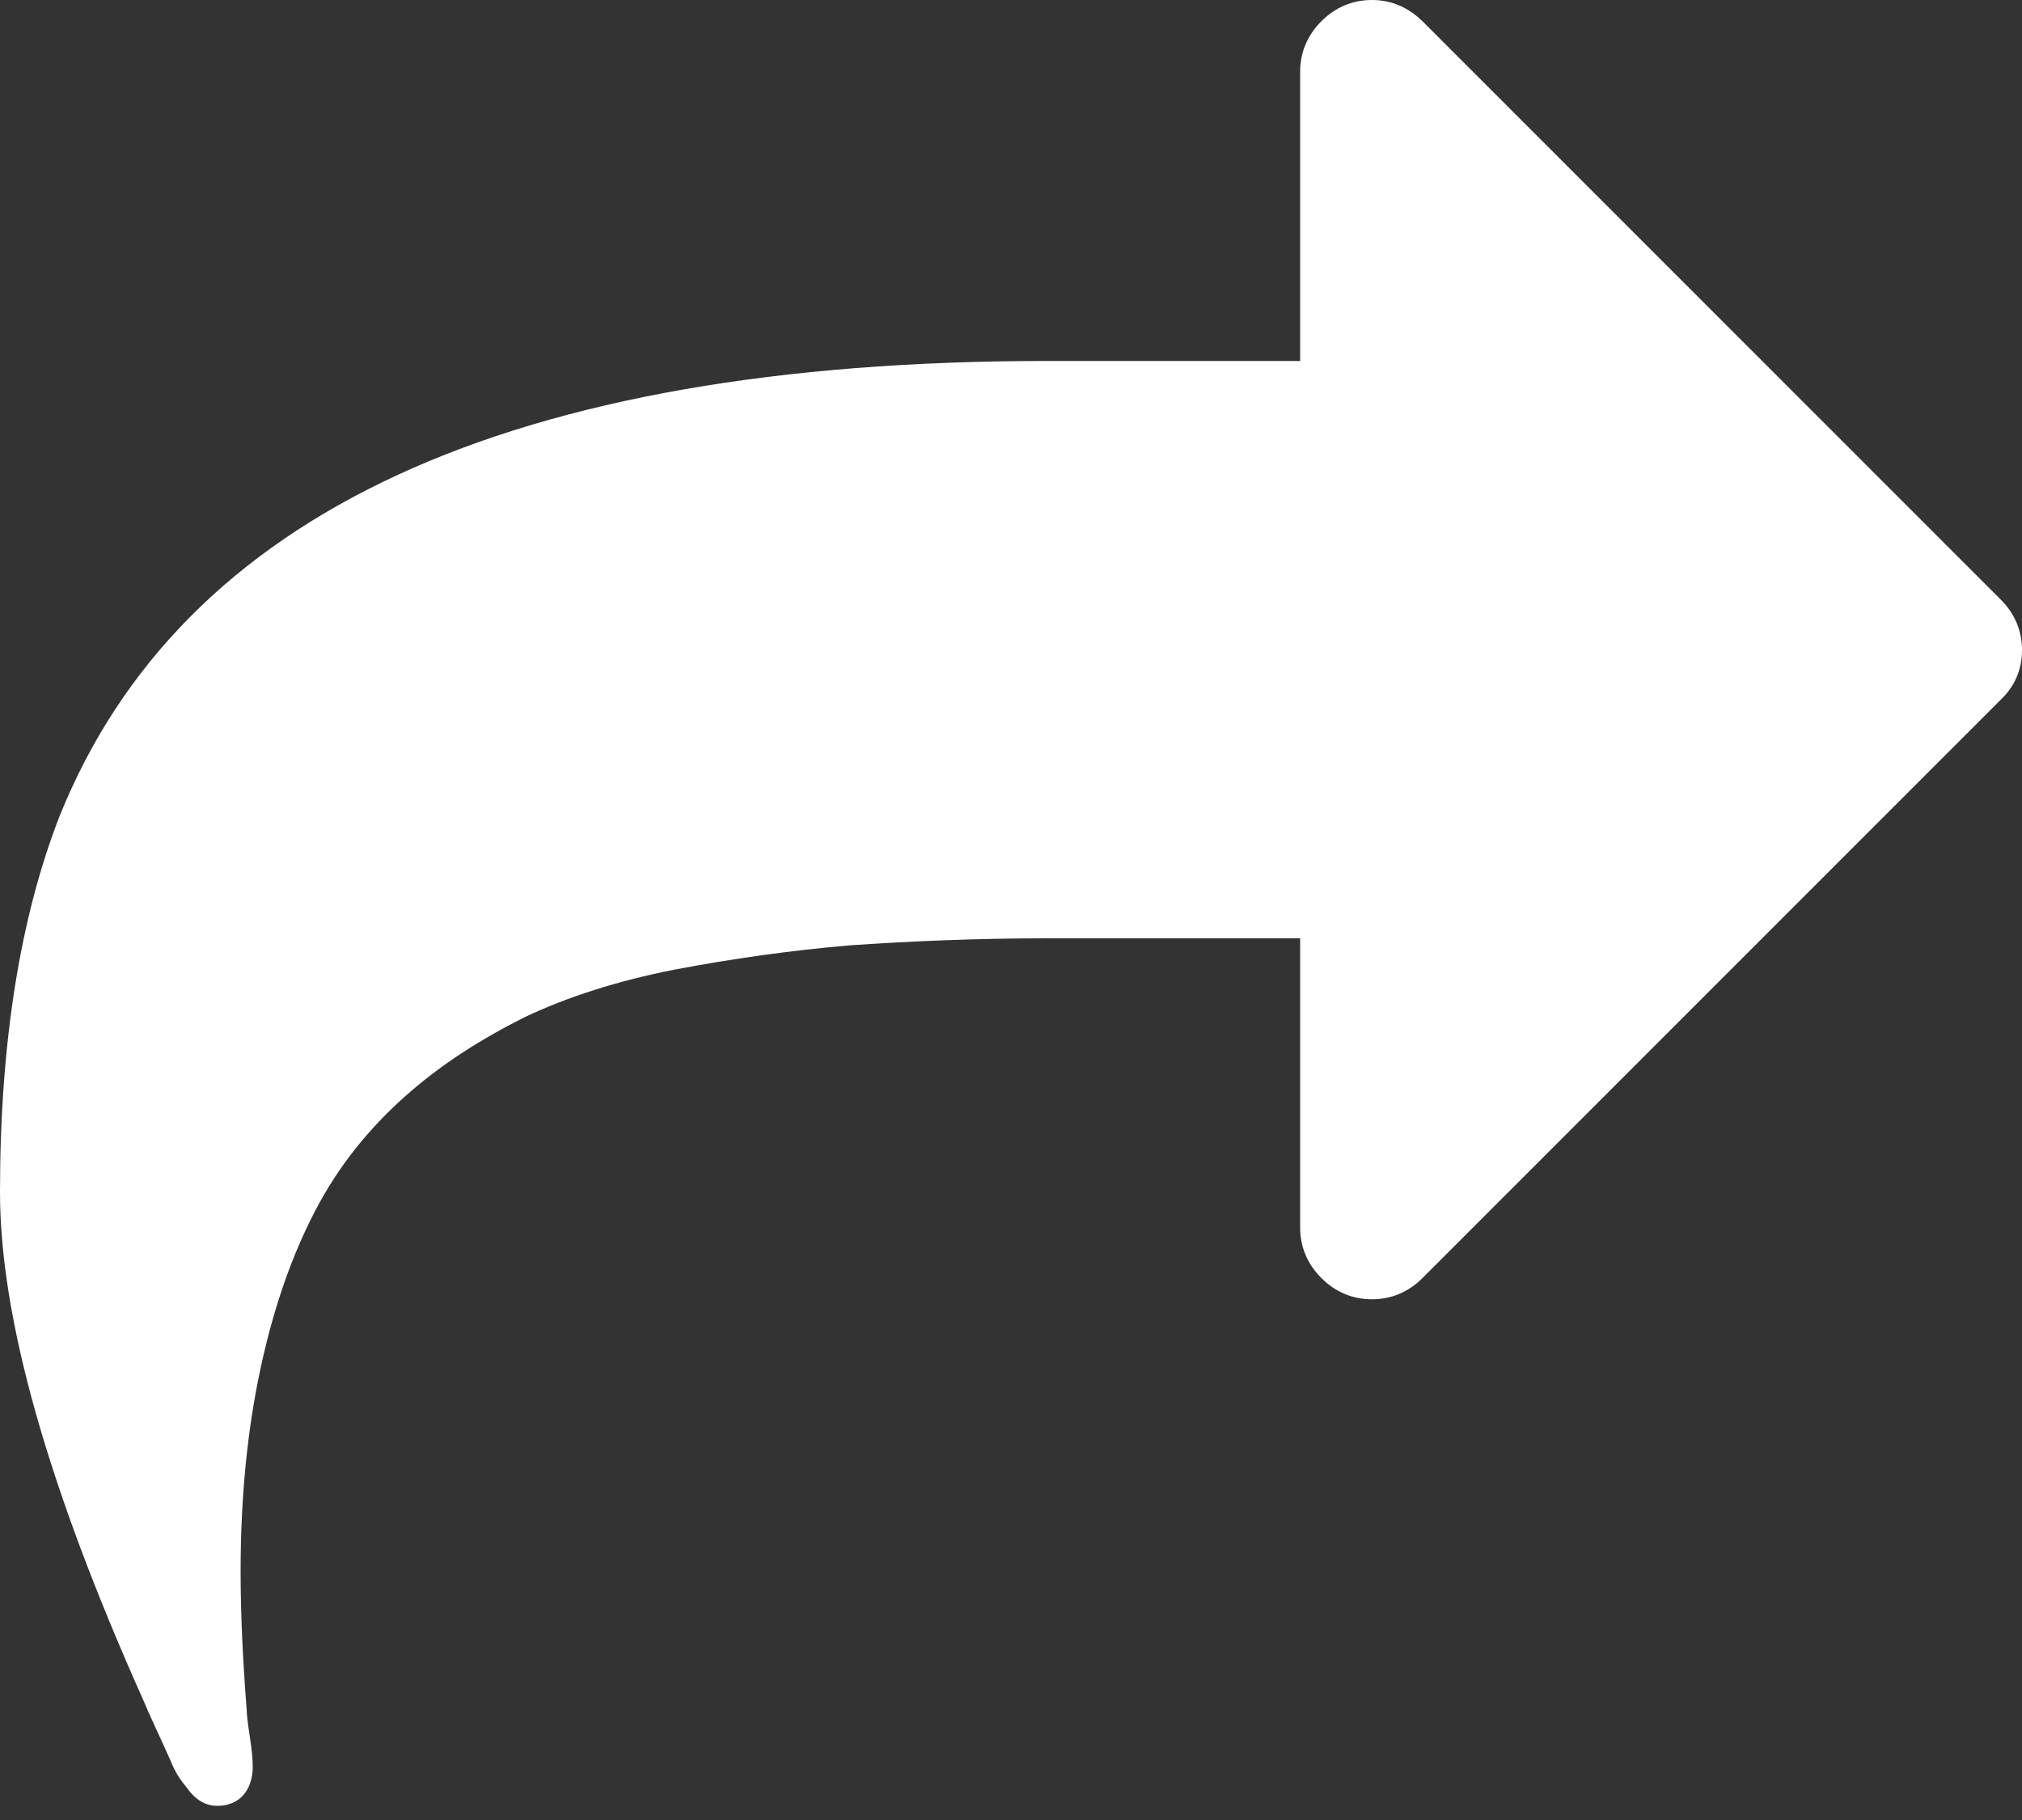 <svg width="20" height="18" viewBox="0 0 20 18" fill="none" xmlns="http://www.w3.org/2000/svg">
<rect x="0" y="0" width="20" height="18" fill="#333333" stroke="none"/>
<g clip-path="url(#clip0_60_7827)">
<path d="M19.79 5.93L14.08 0.22C13.93 0.07 13.76 0 13.57 0C13.38 0 13.21 0.07 13.07 0.21C12.93 0.35 12.86 0.52 12.86 0.71V3.57H10.36C5.05 3.57 1.8 5.07 0.59 8.07C0.2 9.07 0 10.31 0 11.79C0 13.03 0.47 14.7 1.42 16.82C1.44 16.87 1.48 16.96 1.54 17.09C1.6 17.22 1.65 17.33 1.69 17.42C1.73 17.52 1.78 17.6 1.84 17.67C1.93 17.8 2.03 17.86 2.15 17.86C2.26 17.86 2.35 17.82 2.41 17.75C2.47 17.68 2.5 17.58 2.5 17.47C2.5 17.4 2.49 17.3 2.47 17.17C2.45 17.04 2.44 16.95 2.44 16.91C2.4 16.4 2.38 15.95 2.38 15.54C2.38 14.79 2.45 14.12 2.58 13.52C2.71 12.92 2.89 12.41 3.12 11.97C3.35 11.53 3.65 11.16 4.01 10.84C4.37 10.52 4.77 10.27 5.19 10.06C5.61 9.86 6.11 9.7 6.67 9.59C7.25 9.48 7.82 9.4 8.4 9.35C8.98 9.31 9.63 9.28 10.36 9.28H12.86V12.14C12.86 12.33 12.93 12.5 13.07 12.64C13.21 12.78 13.38 12.85 13.57 12.85C13.76 12.85 13.93 12.78 14.07 12.64L19.78 6.93C19.93 6.79 20 6.62 20 6.43C20 6.24 19.93 6.07 19.79 5.93Z" fill="white"/>
</g>
<defs>
<clipPath id="clip0_60_7827">
<rect width="20" height="17.86" fill="white"/>
</clipPath>
</defs>
</svg>
